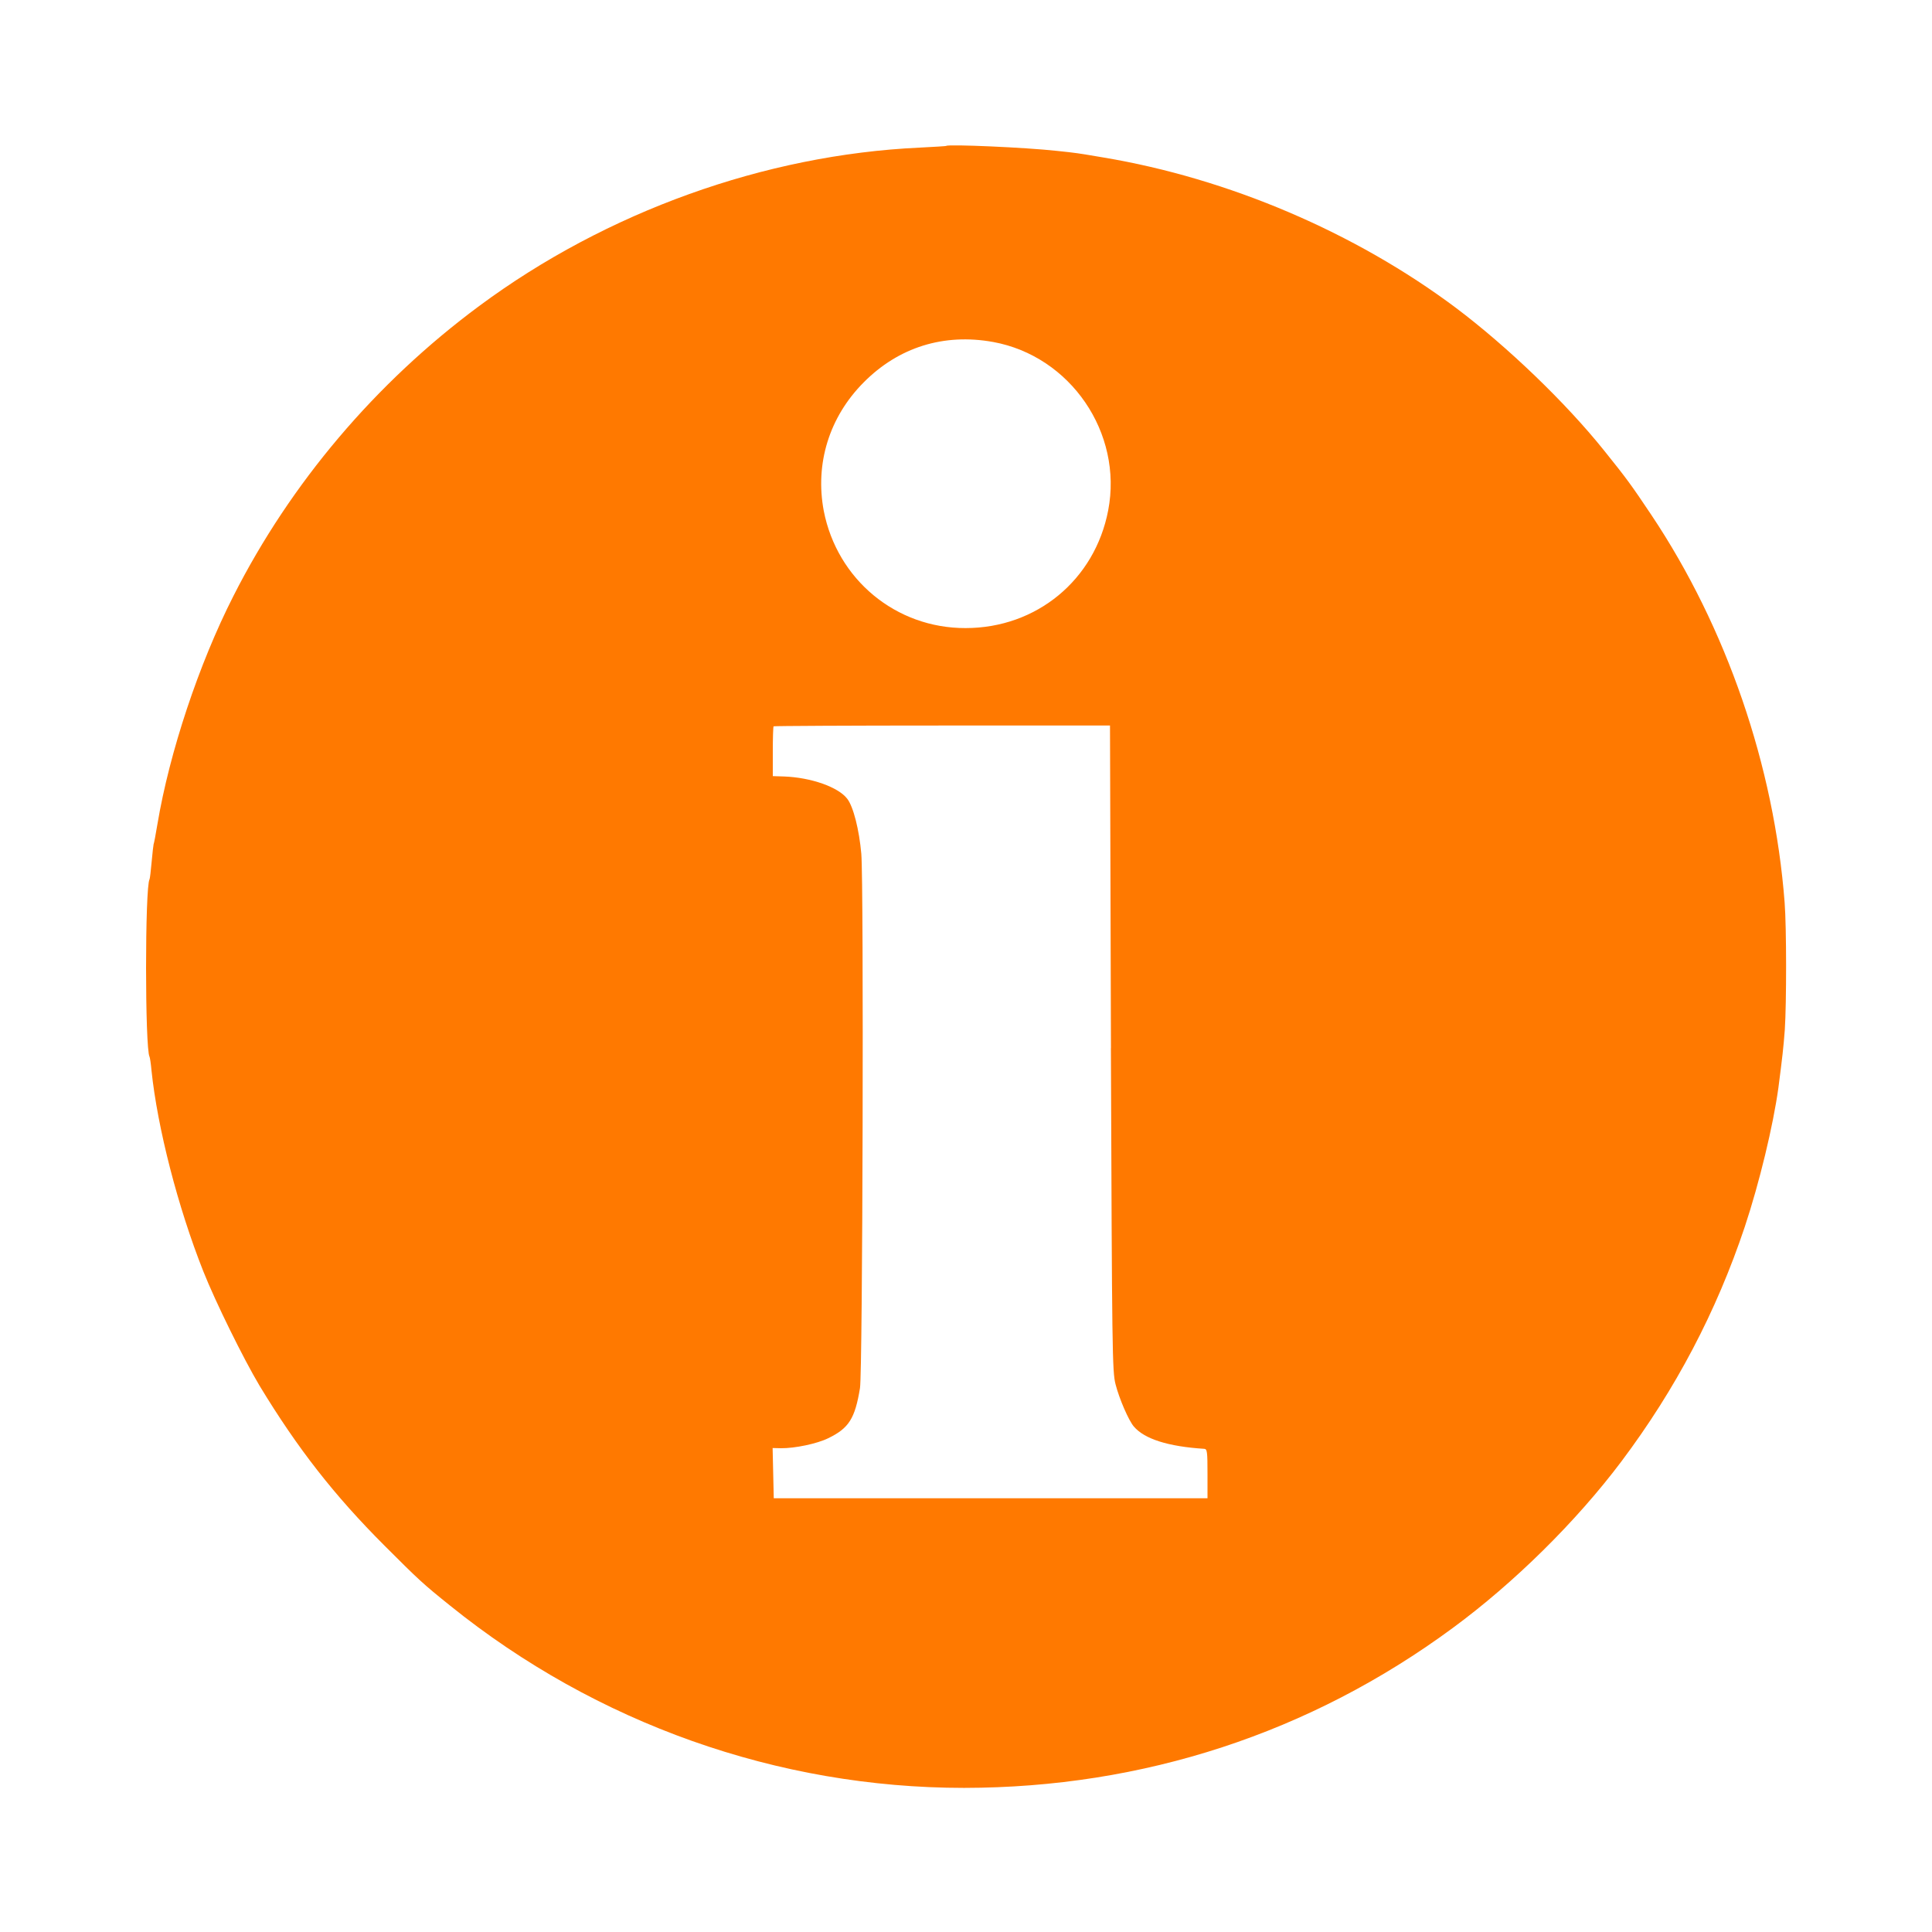 <!-- Generated by IcoMoon.io -->
<svg version="1.1" xmlns="http://www.w3.org/2000/svg" width="32" height="32" viewBox="0 0 32 32">
<title>info</title>
<path fill="#ff7900" d="M15.674 2.416c-0.006 0.006-0.205 0.016-0.442 0.029-2.563 0.118-5.19 1.062-7.296 2.624-1.715 1.27-3.123 2.934-4.070 4.803-0.573 1.126-1.059 2.589-1.258 3.776-0.029 0.176-0.058 0.326-0.064 0.336-0.003 0.010-0.019 0.138-0.032 0.288s-0.029 0.282-0.035 0.291c-0.077 0.128-0.077 2.803 0 2.941 0.006 0.010 0.022 0.109 0.032 0.224 0.099 0.954 0.438 2.269 0.858 3.328 0.202 0.509 0.666 1.45 0.931 1.894 0.63 1.040 1.238 1.818 2.070 2.65 0.573 0.573 0.634 0.63 1.088 0.995 2.422 1.952 5.427 3.018 8.512 3.018 2.966-0.003 5.731-0.906 8.096-2.65 1.014-0.746 2.042-1.76 2.79-2.755 0.899-1.197 1.574-2.48 2.045-3.888 0.243-0.733 0.47-1.674 0.557-2.304 0.067-0.518 0.083-0.659 0.106-0.96 0.029-0.448 0.029-1.693-0.003-2.109-0.173-2.259-0.963-4.557-2.208-6.419-0.336-0.502-0.406-0.598-0.787-1.072-0.634-0.79-1.597-1.715-2.451-2.358-1.667-1.248-3.766-2.144-5.84-2.49-0.438-0.074-0.435-0.074-0.768-0.109-0.525-0.058-1.795-0.112-1.83-0.083zM16.448 5.664c1.283 0.234 2.154 1.507 1.907 2.79-0.221 1.152-1.187 1.949-2.362 1.949-1.155 0.003-2.128-0.806-2.349-1.942-0.147-0.781 0.090-1.552 0.659-2.125 0.579-0.586 1.331-0.819 2.144-0.672zM18.4 17.36c0.019 5.024 0.022 5.357 0.077 5.568 0.061 0.24 0.218 0.602 0.304 0.701 0.176 0.205 0.566 0.33 1.165 0.368 0.048 0.003 0.054 0.045 0.054 0.413v0.406h-7.184l-0.019-0.832 0.138 0.003c0.227 0.003 0.598-0.074 0.784-0.166 0.342-0.166 0.442-0.326 0.525-0.829 0.045-0.266 0.064-8.358 0.022-8.851-0.035-0.394-0.131-0.781-0.234-0.912-0.147-0.192-0.598-0.352-1.046-0.368l-0.186-0.006v-0.406c0-0.224 0.006-0.413 0.013-0.419 0.010-0.006 1.264-0.013 2.794-0.013h2.778l0.016 5.344z"></path>
</svg>
